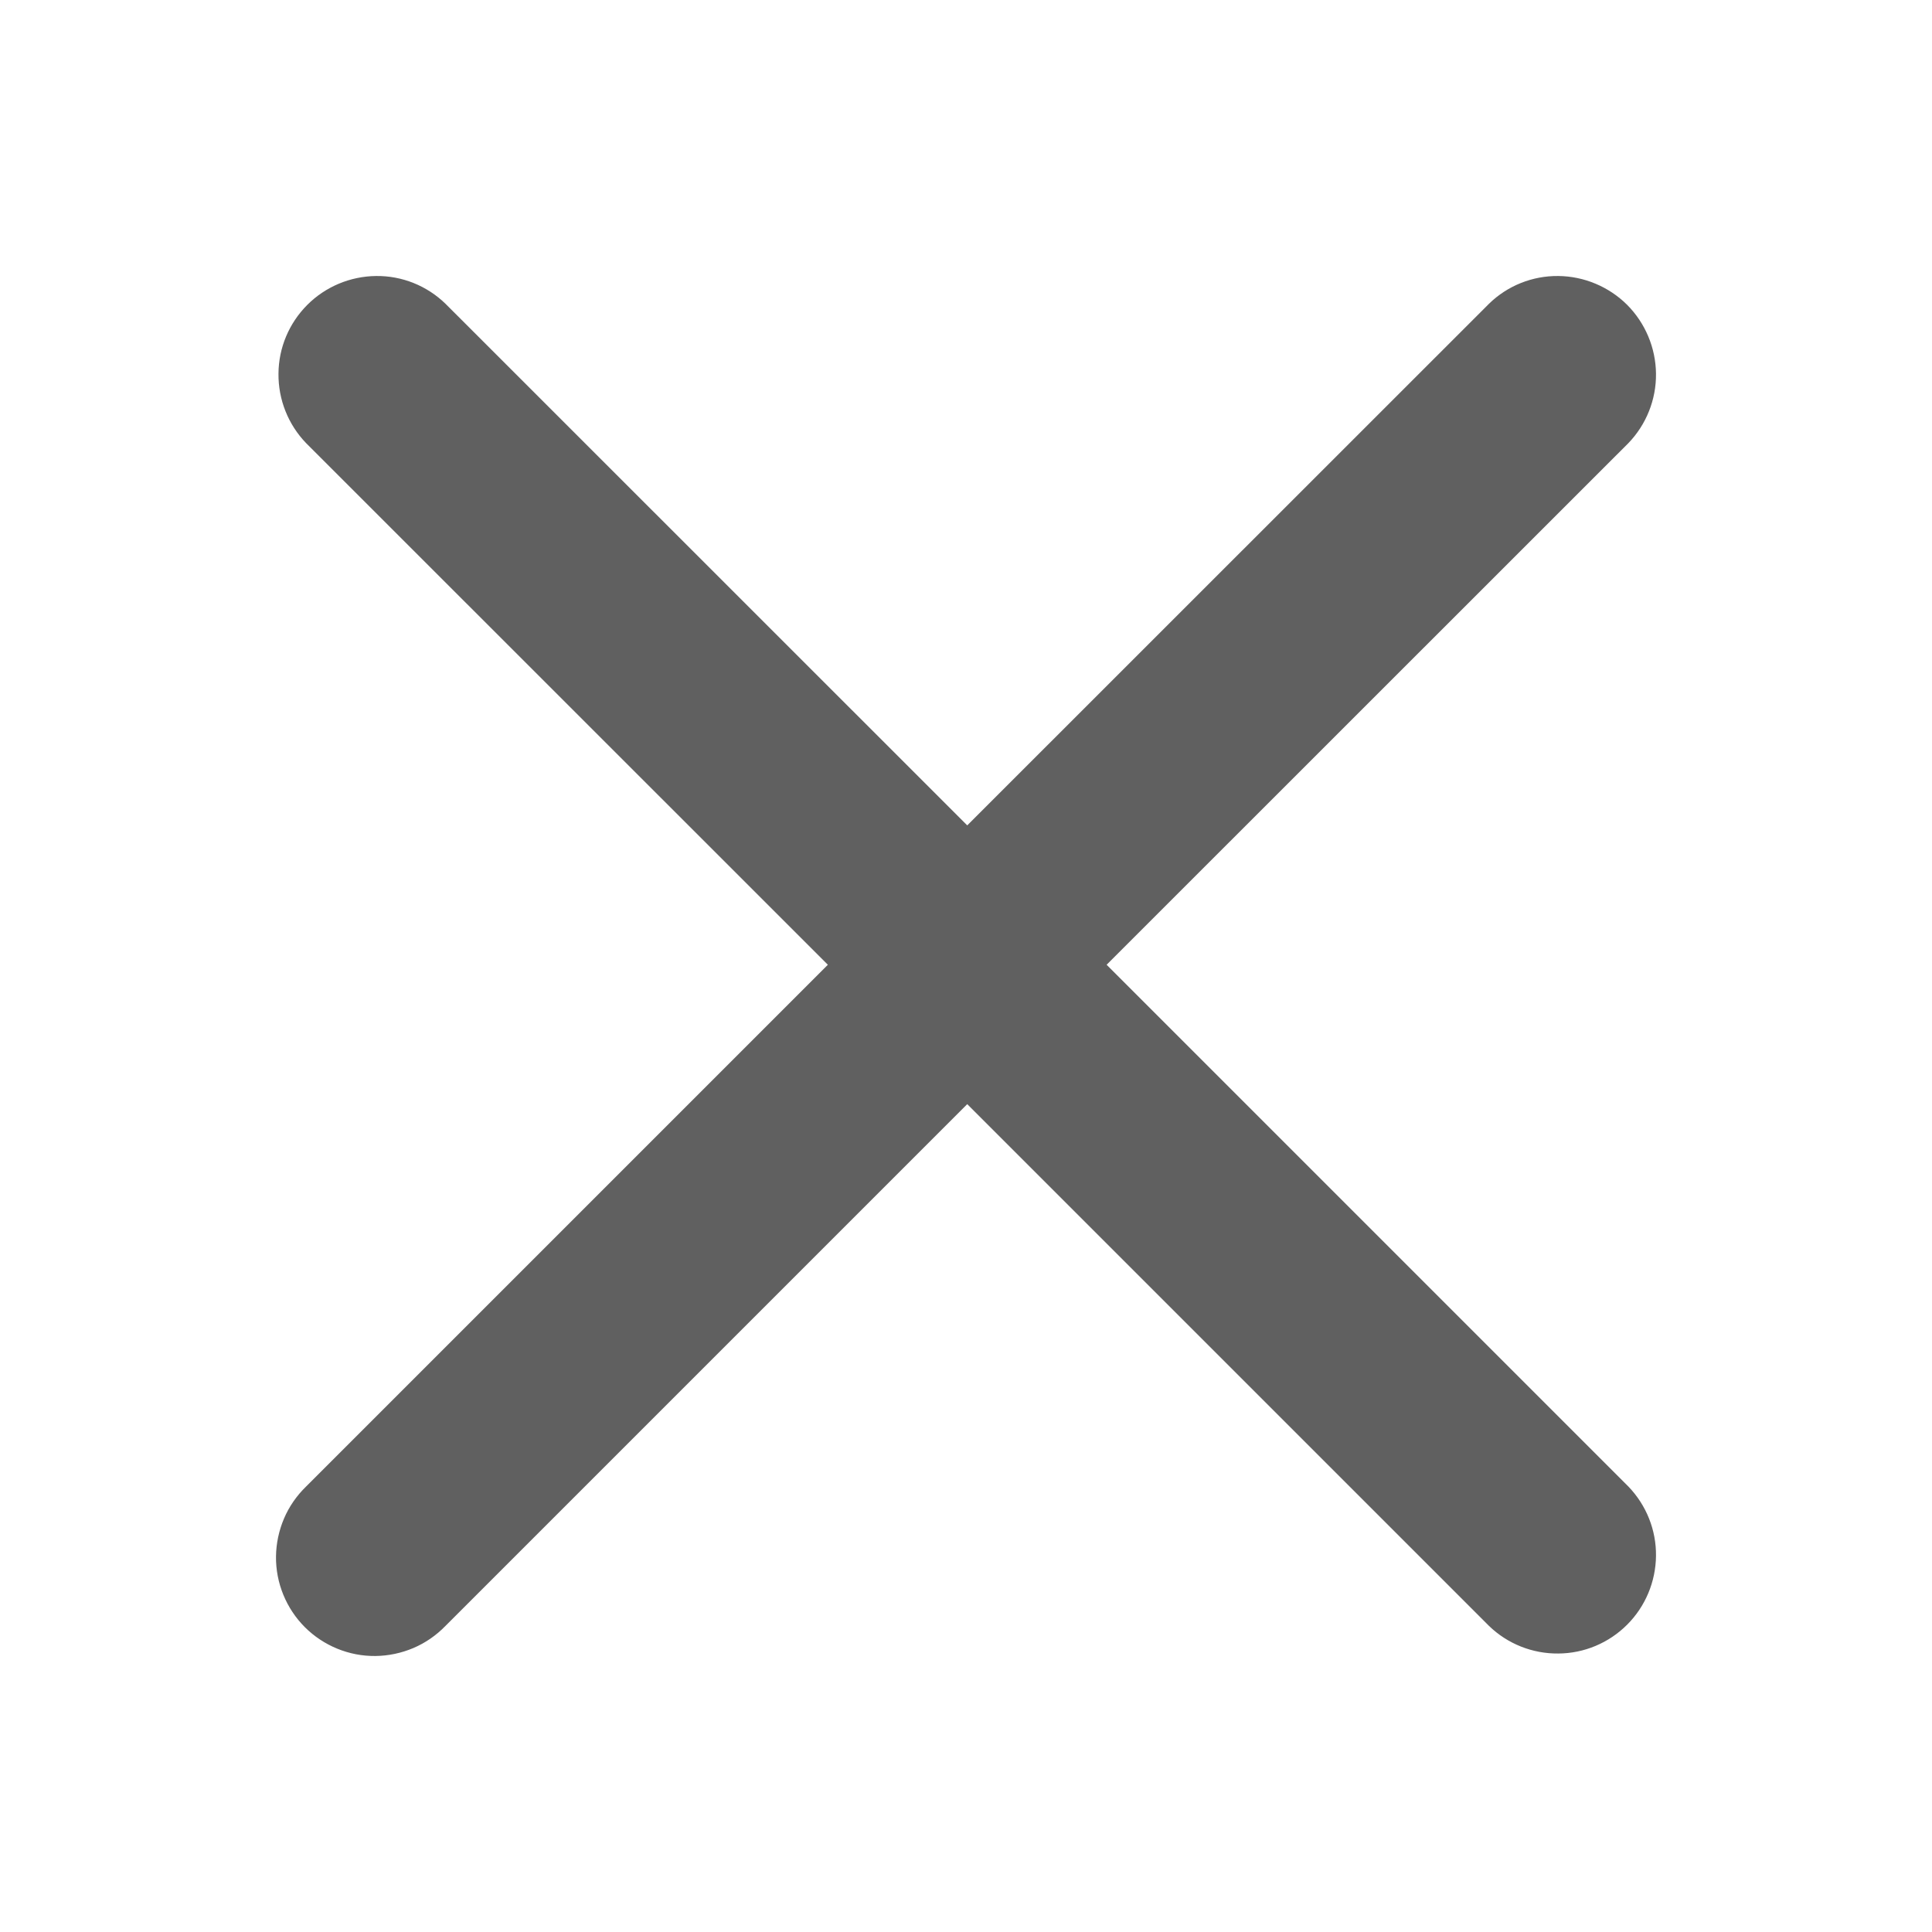 <svg width="14" height="14" viewBox="0 0 14 14" fill="none" xmlns="http://www.w3.org/2000/svg">
<path fill-rule="evenodd" clip-rule="evenodd" d="M3.228 2.201C3.093 2.07 2.913 1.998 2.726 2C2.538 2.002 2.359 2.077 2.227 2.209C2.094 2.342 2.019 2.521 2.018 2.708C2.016 2.895 2.088 3.076 2.218 3.211L5.999 6.991L2.218 10.772C2.15 10.838 2.095 10.917 2.058 11.004C2.021 11.091 2.001 11.185 2 11.28C1.999 11.374 2.017 11.468 2.053 11.556C2.089 11.644 2.142 11.724 2.209 11.791C2.276 11.858 2.356 11.911 2.444 11.947C2.532 11.983 2.626 12.001 2.72 12C2.815 11.999 2.909 11.979 2.996 11.942C3.083 11.905 3.162 11.85 3.228 11.782L7.009 8.001L10.79 11.782C10.924 11.912 11.105 11.984 11.292 11.982C11.479 11.981 11.658 11.906 11.791 11.773C11.923 11.641 11.998 11.462 12 11.274C12.002 11.087 11.93 10.907 11.8 10.772L8.019 6.991L11.8 3.211C11.93 3.076 12.002 2.895 12 2.708C11.998 2.521 11.923 2.342 11.791 2.209C11.658 2.077 11.479 2.002 11.292 2C11.105 1.998 10.924 2.07 10.79 2.201L7.009 5.981L3.228 2.201Z" fill="#606060"/>
</svg>
